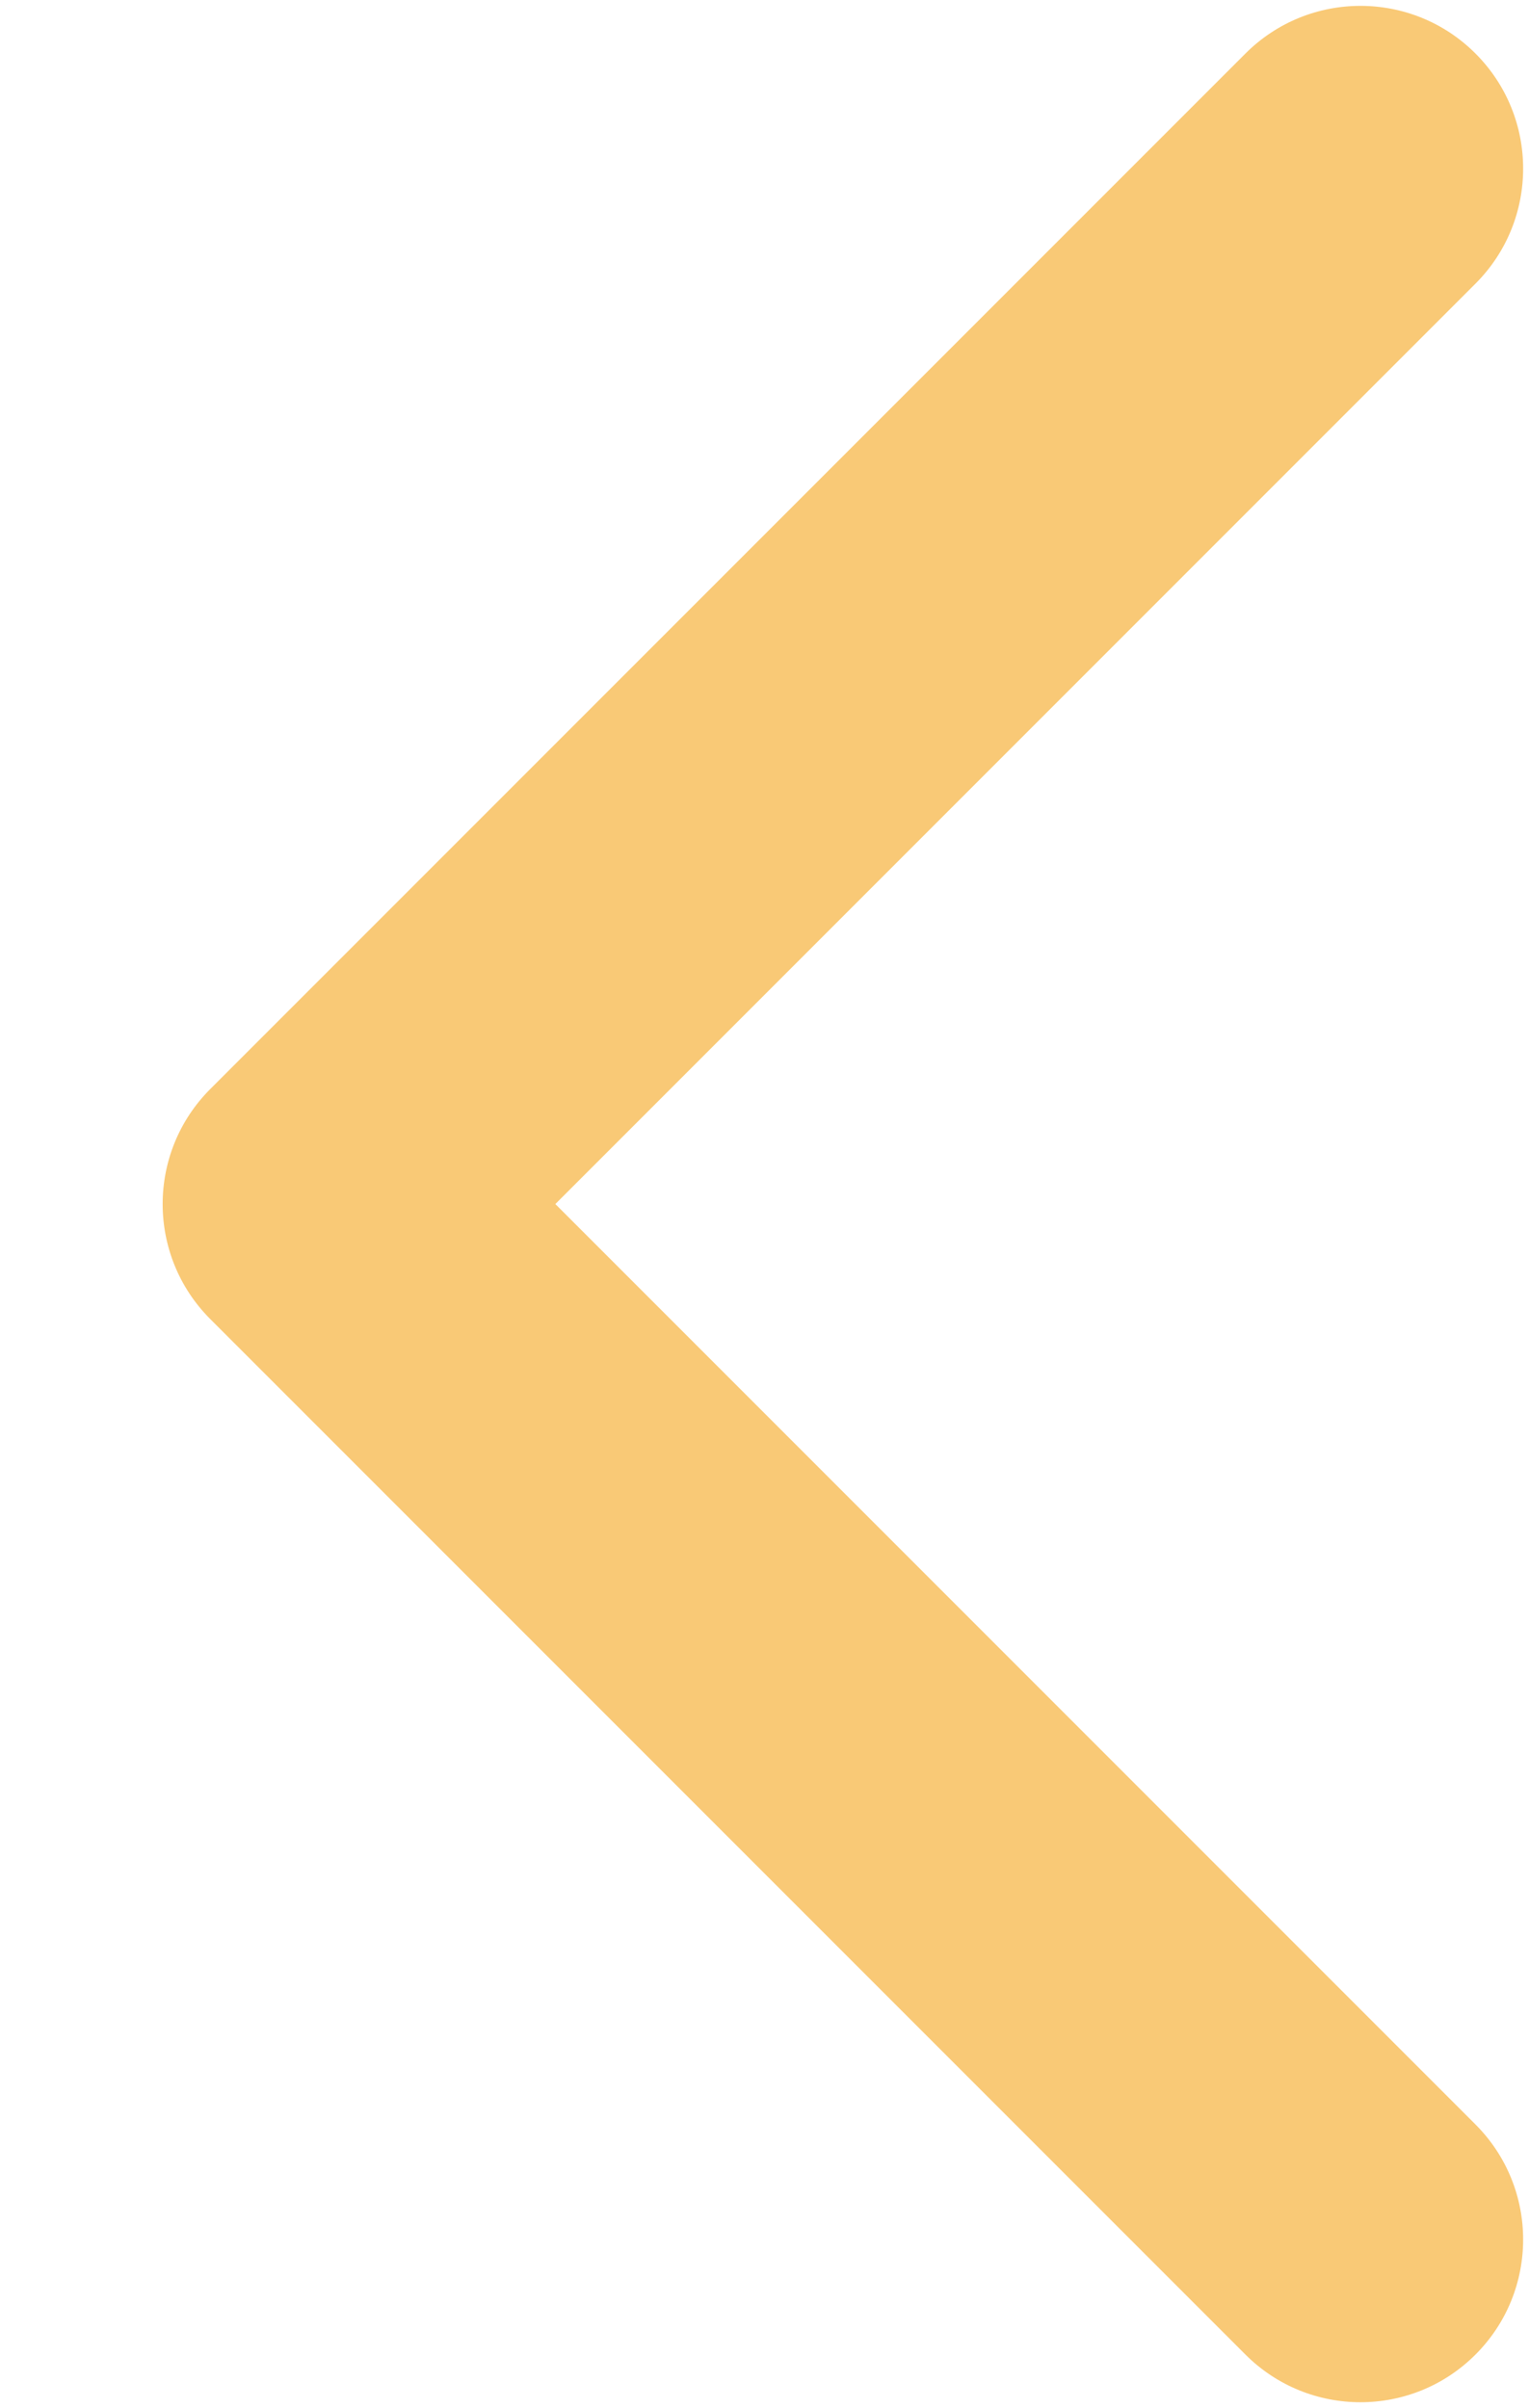 <svg width="47" height="74" viewBox="0 0 47 74" fill="none" xmlns="http://www.w3.org/2000/svg">
<g filter="url(#filter0_d_116_106)">
<path d="M1.464 33.465C-0.488 35.417 -0.488 38.583 1.464 40.535L33.284 72.355C35.237 74.308 38.403 74.308 40.355 72.355C42.308 70.403 42.308 67.237 40.355 65.284L12.071 37L40.355 8.716C42.308 6.763 42.308 3.597 40.355 1.645C38.403 -0.308 35.237 -0.308 33.284 1.645L1.464 33.465ZM8 32H5V42H8L8 32Z" fill="#F9C976"/>
</g>
<defs>
<filter id="filter0_d_116_106" x="0" y="0.18" width="46.82" height="73.64" filterUnits="userSpaceOnUse" color-interpolation-filters="sRGB">
<feFlood flood-opacity="0" result="BackgroundImageFix"/>
<feColorMatrix in="SourceAlpha" type="matrix" values="0 0 0 0 0 0 0 0 0 0 0 0 0 0 0 0 0 0 127 0" result="hardAlpha"/>
<feOffset dx="5"/>
<feComposite in2="hardAlpha" operator="out"/>
<feColorMatrix type="matrix" values="0 0 0 0 0.338 0 0 0 0 0.214 0 0 0 0 0 0 0 0 1 0"/>
<feBlend mode="normal" in2="BackgroundImageFix" result="effect1_dropShadow_116_106"/>
<feBlend mode="normal" in="SourceGraphic" in2="effect1_dropShadow_116_106" result="shape"/>
</filter>
</defs>
</svg>
